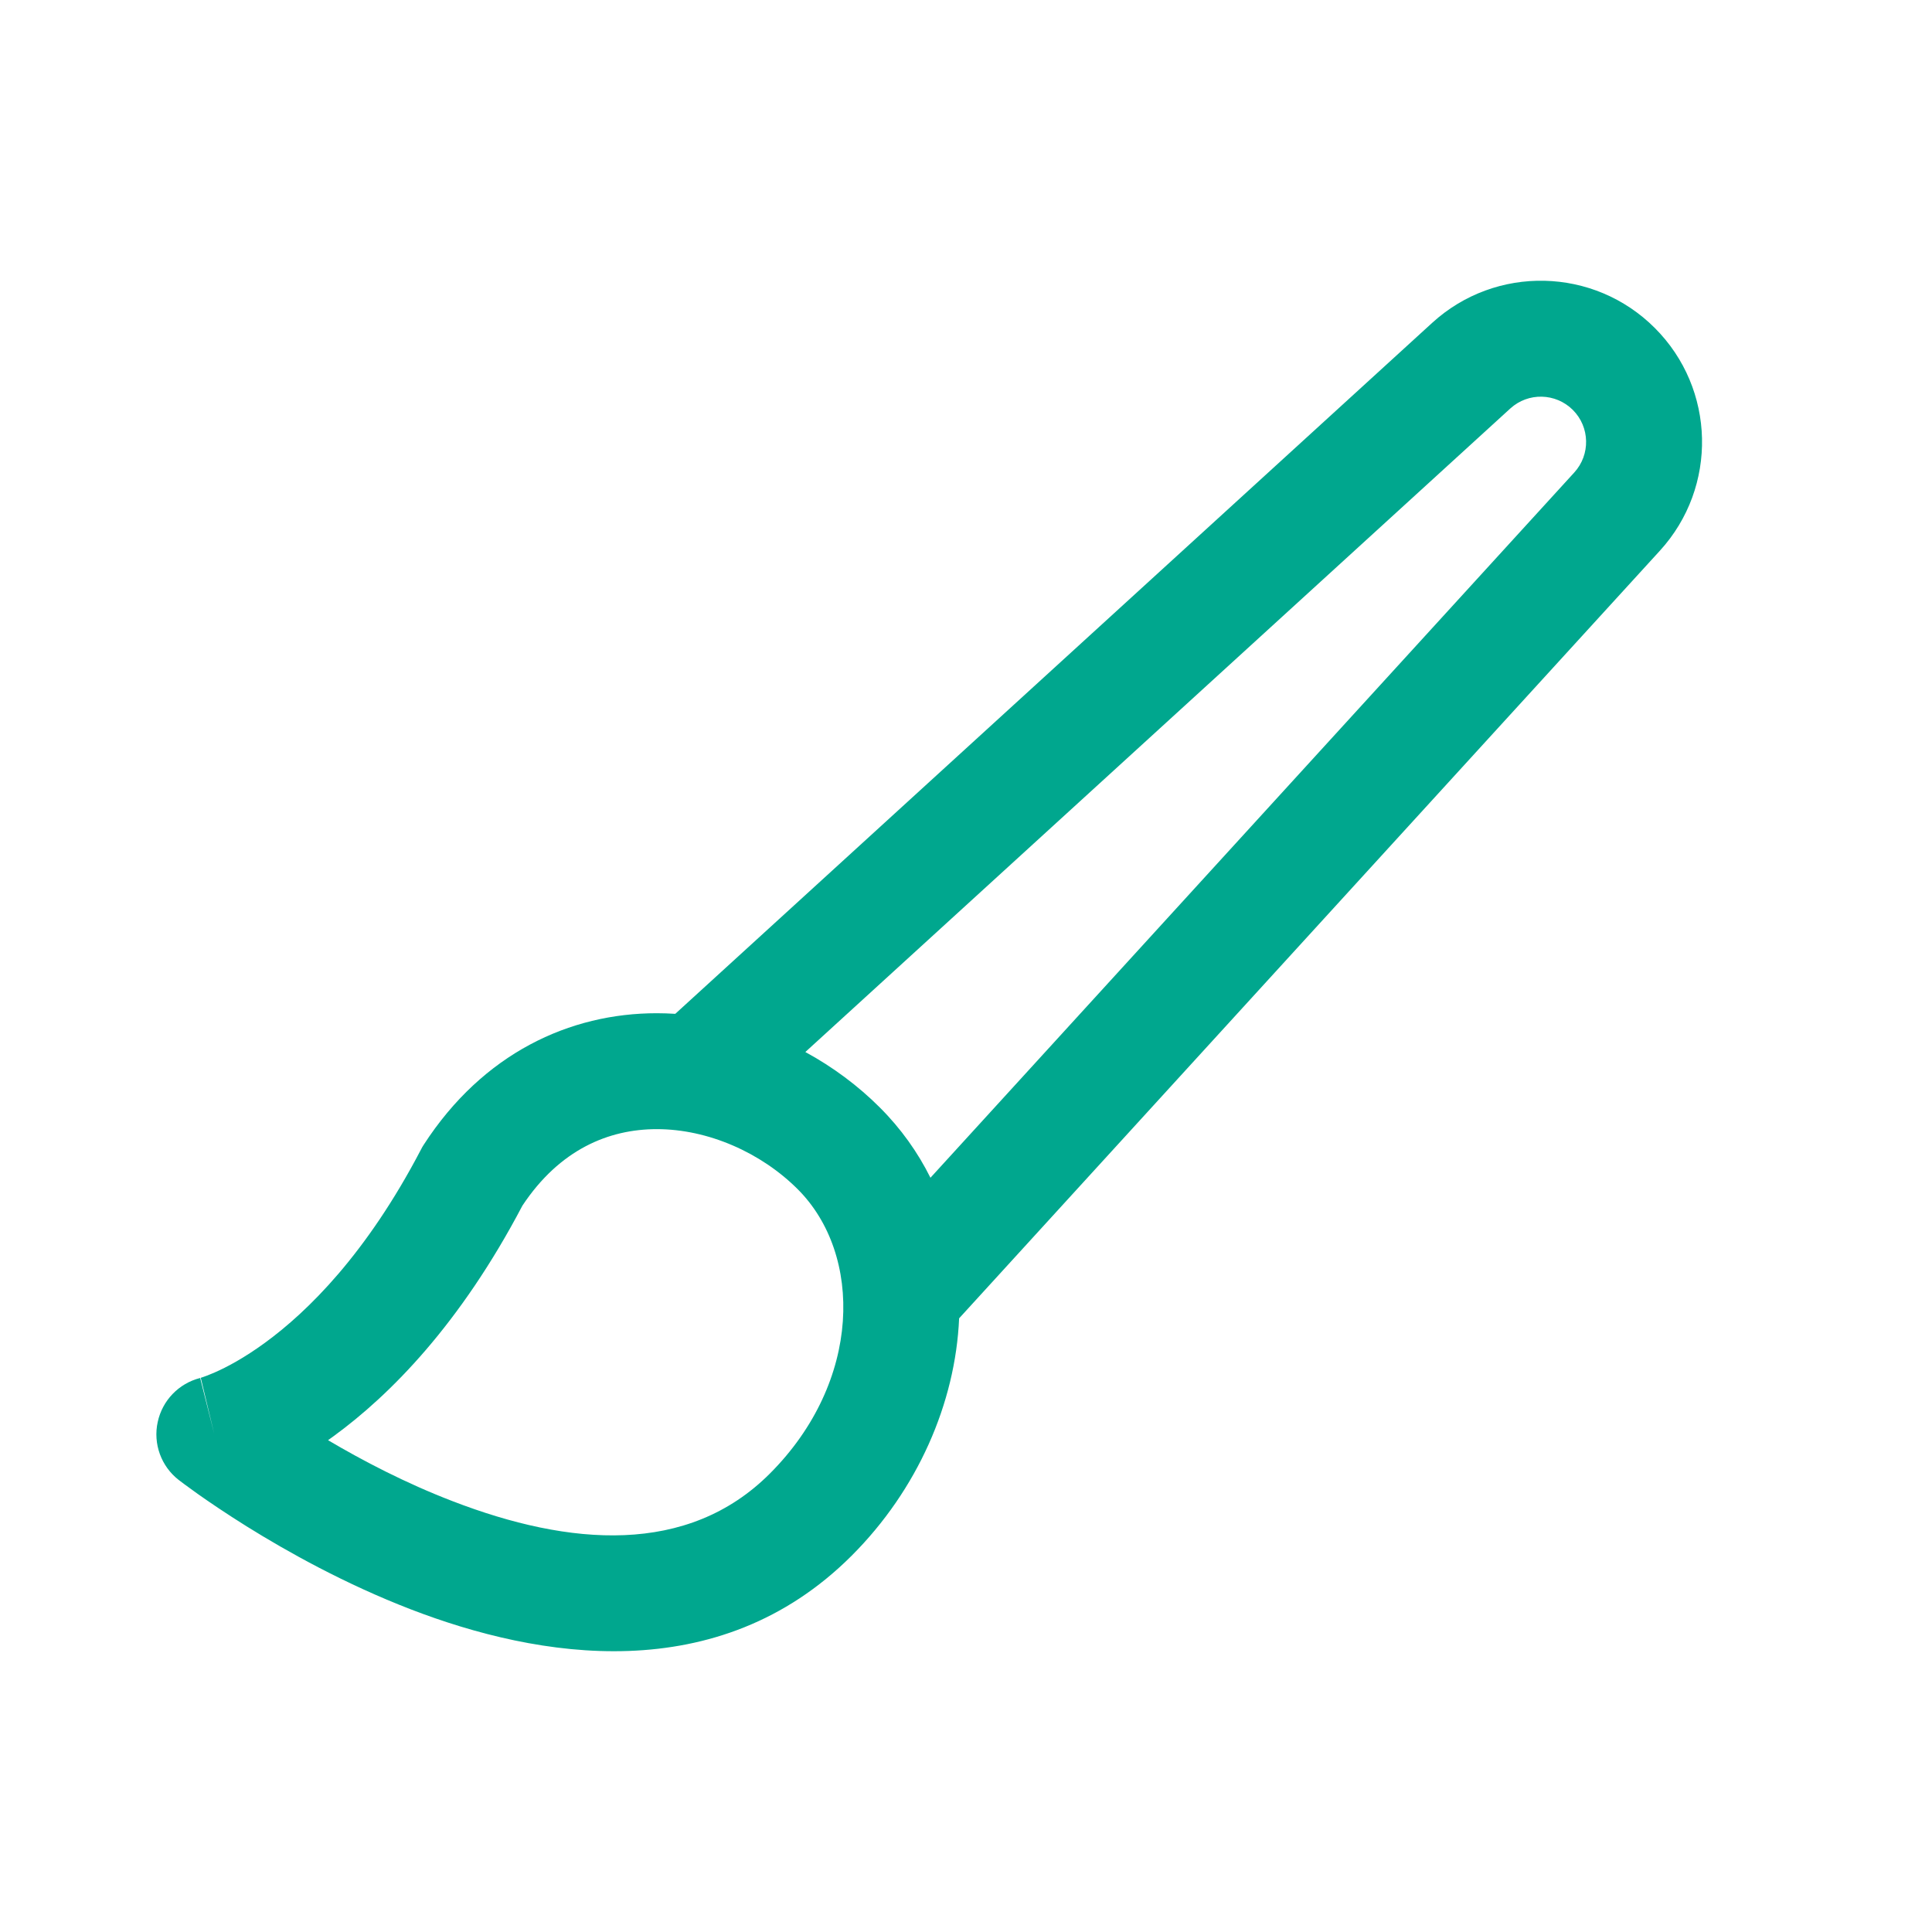 <svg width="80" height="80" viewBox="0 0 25 24" fill="none" xmlns="http://www.w3.org/2000/svg" transform="rotate(0 0 0)"><path fill-rule="evenodd" clip-rule="evenodd" d="M21.413 3.744C20.625 2.955 19.355 2.926 18.532 3.678L8.738 12.619C8.659 12.614 8.579 12.611 8.499 12.611C7.374 12.611 6.251 13.127 5.483 14.313C5.47 14.333 5.458 14.353 5.448 14.374C4.742 15.726 3.982 16.471 3.432 16.873C3.156 17.075 2.928 17.194 2.779 17.259C2.704 17.292 2.65 17.312 2.618 17.322C2.603 17.328 2.593 17.33 2.59 17.331L2.594 17.331L2.596 17.33L2.598 17.329L2.773 18.059L2.59 17.331C2.314 17.401 2.101 17.621 2.041 17.9C1.979 18.181 2.085 18.474 2.313 18.651L2.773 18.059C2.313 18.651 2.313 18.651 2.313 18.651L2.314 18.651L2.315 18.652L2.32 18.656L2.333 18.666C2.345 18.675 2.361 18.687 2.382 18.703C2.423 18.733 2.482 18.776 2.557 18.83C2.707 18.936 2.923 19.083 3.19 19.25C3.721 19.581 4.468 19.998 5.316 20.325C6.961 20.959 9.293 21.358 11.021 19.63C11.872 18.779 12.363 17.659 12.411 16.559L21.479 6.626C22.231 5.802 22.202 4.532 21.413 3.744ZM12.04 14.74L20.371 5.614C20.582 5.383 20.574 5.026 20.353 4.805C20.131 4.583 19.774 4.575 19.543 4.786L10.421 13.113C10.778 13.307 11.104 13.55 11.383 13.829C11.659 14.104 11.877 14.412 12.04 14.74ZM4.317 18.084C5.053 17.547 5.955 16.633 6.76 15.101C7.242 14.374 7.877 14.111 8.499 14.111C9.162 14.111 9.848 14.414 10.323 14.889C11.166 15.732 11.156 17.374 9.961 18.569C8.899 19.631 7.373 19.51 5.856 18.925C5.249 18.692 4.692 18.4 4.245 18.136C4.269 18.119 4.293 18.102 4.317 18.084Z" fill="#00a78e"/></svg>